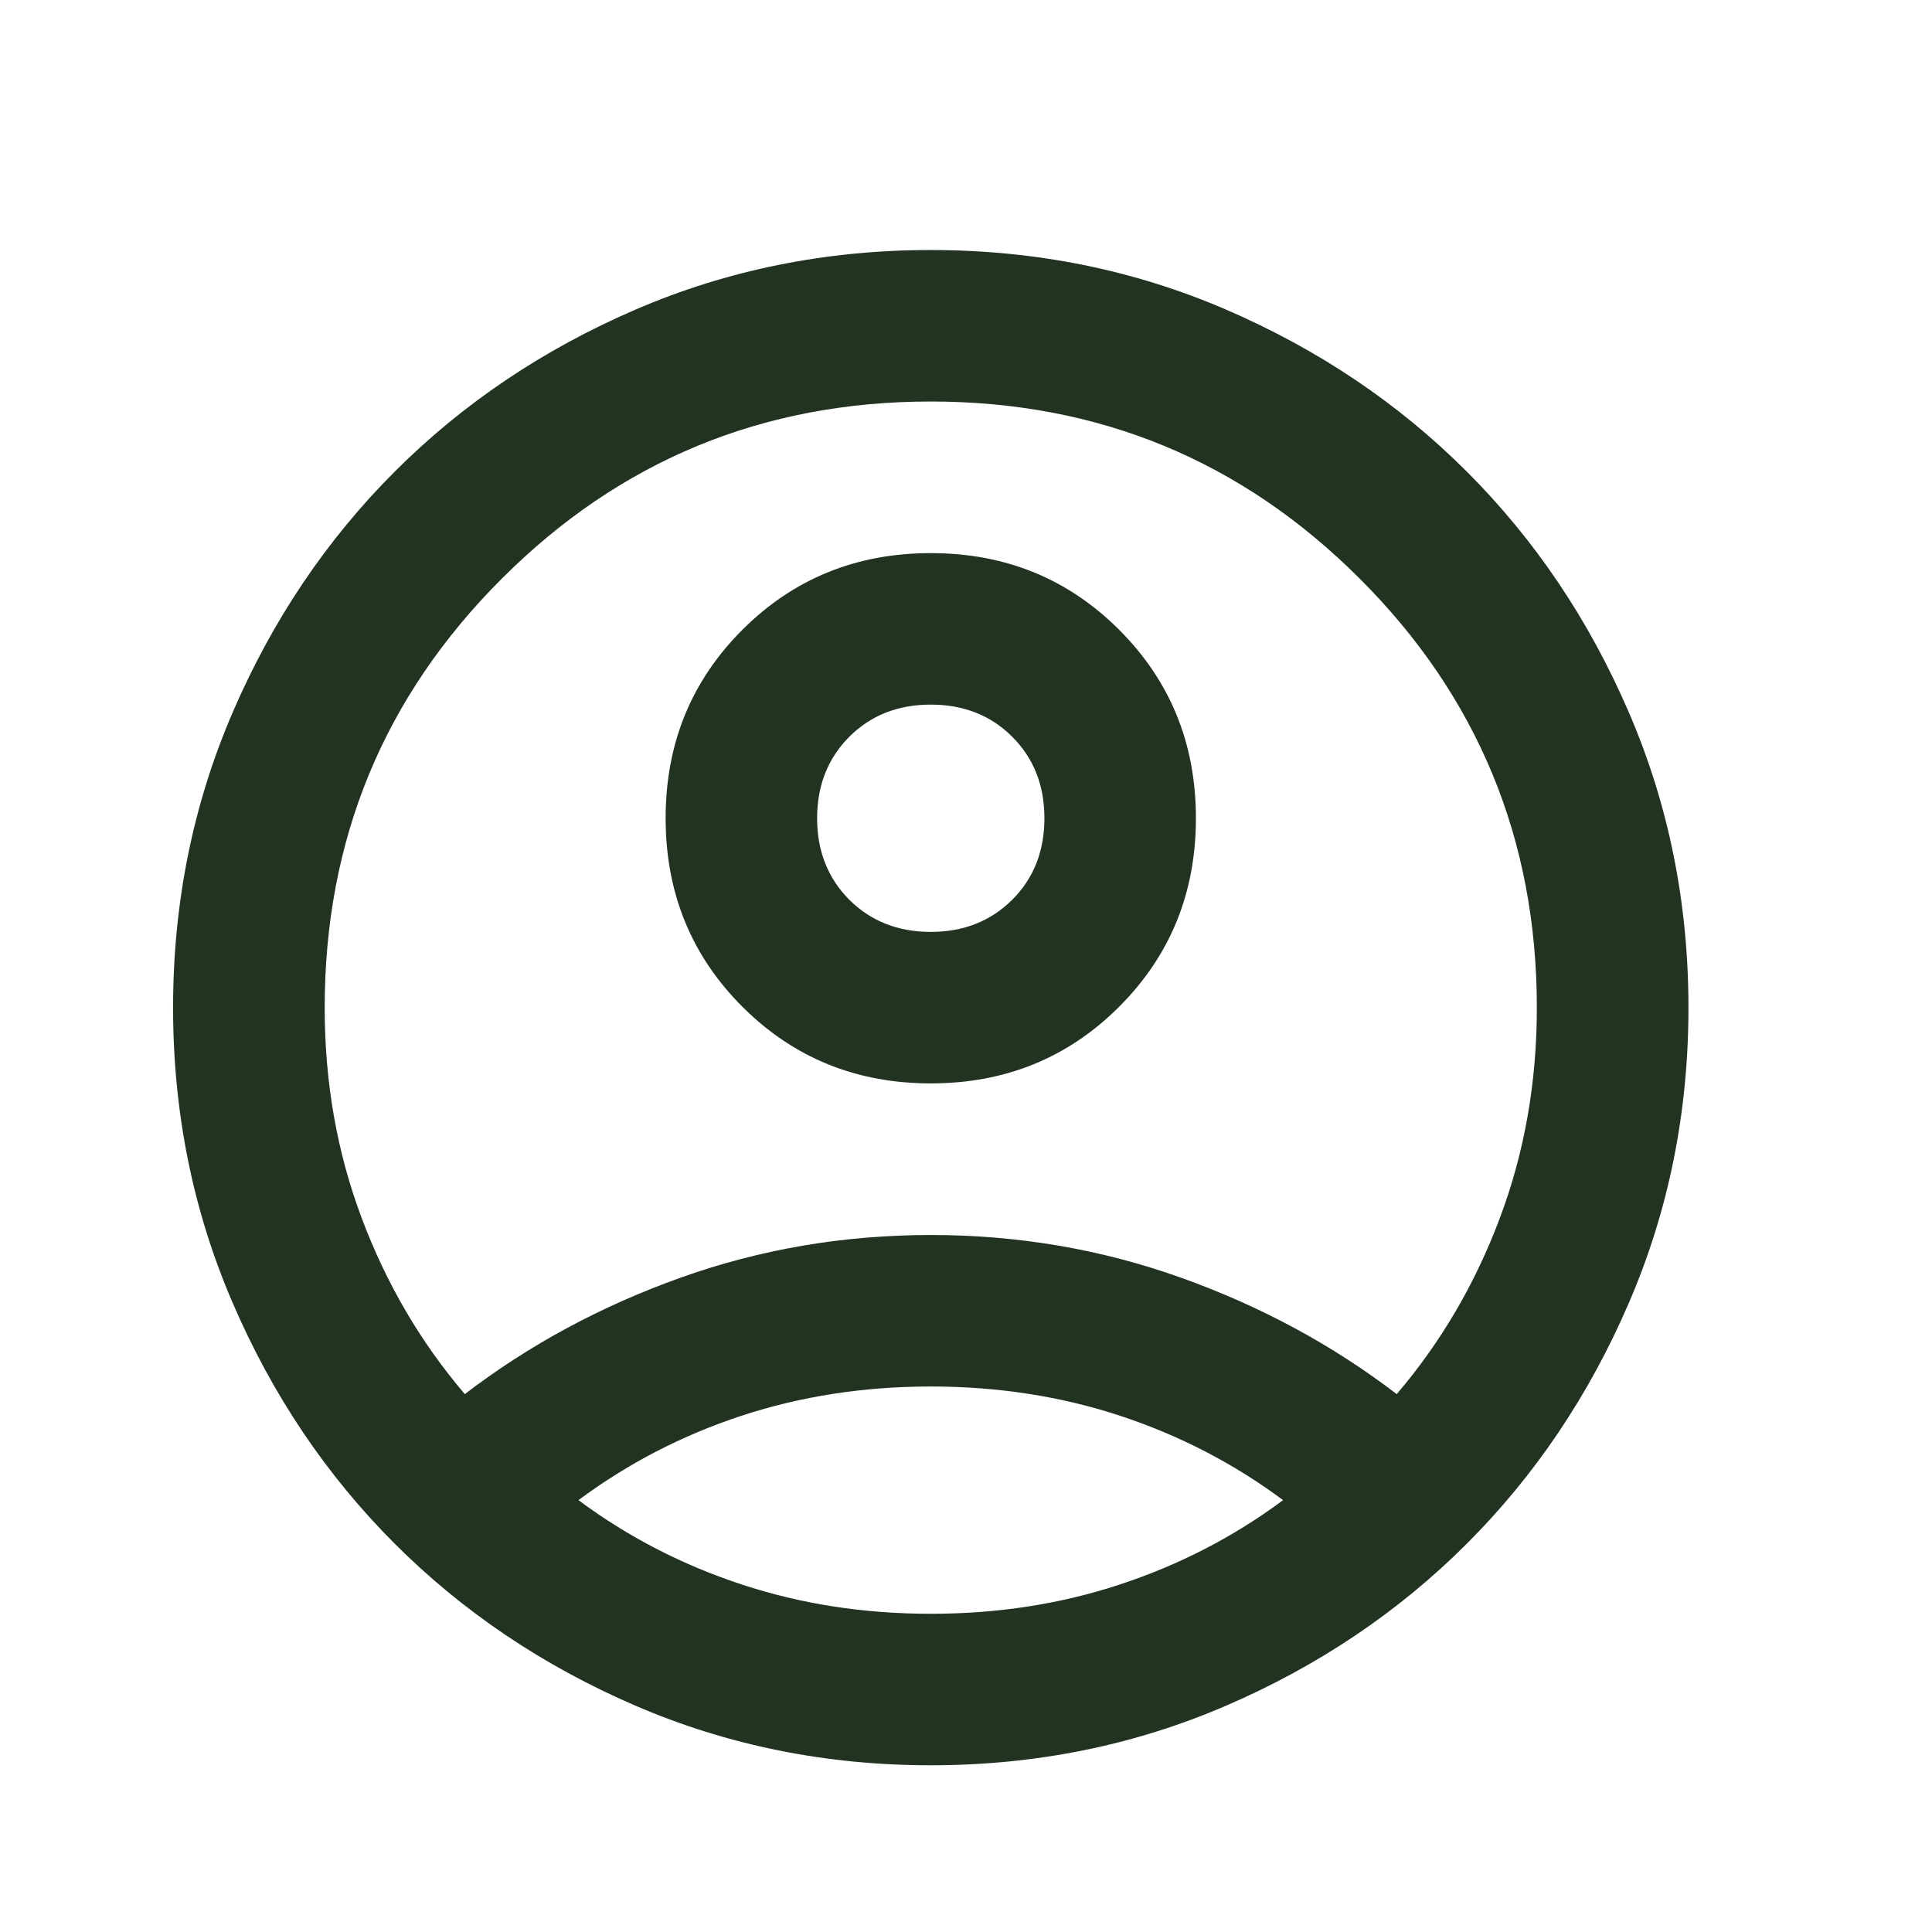 <svg width="17" height="17" viewBox="0 0 17 17" fill="none" xmlns="http://www.w3.org/2000/svg">
<g id="account_circle">
<mask id="mask0_1_14901" style="mask-type:alpha" maskUnits="userSpaceOnUse" x="0" y="0" width="17" height="17">
<rect id="Bounding box" x="0.188" y="0.866" width="16" height="16" fill="#D9D9D9"/>
</mask>
<g mask="url(#mask0_1_14901)">
<path id="account_circle_2" d="M4.09 12.267C4.657 11.833 5.29 11.492 5.99 11.242C6.69 10.992 7.423 10.867 8.19 10.867C8.957 10.867 9.69 10.992 10.39 11.242C11.09 11.492 11.723 11.833 12.29 12.267C12.679 11.811 12.982 11.294 13.198 10.716C13.415 10.139 13.523 9.522 13.523 8.867C13.523 7.389 13.004 6.13 11.965 5.092C10.926 4.053 9.668 3.533 8.19 3.533C6.712 3.533 5.454 4.053 4.415 5.092C3.376 6.13 2.857 7.389 2.857 8.867C2.857 9.522 2.965 10.139 3.182 10.716C3.398 11.294 3.701 11.811 4.09 12.267ZM8.19 9.533C7.535 9.533 6.982 9.308 6.532 8.858C6.082 8.408 5.857 7.855 5.857 7.2C5.857 6.544 6.082 5.992 6.532 5.542C6.982 5.092 7.535 4.867 8.19 4.867C8.846 4.867 9.398 5.092 9.848 5.542C10.298 5.992 10.523 6.544 10.523 7.2C10.523 7.855 10.298 8.408 9.848 8.858C9.398 9.308 8.846 9.533 8.19 9.533ZM8.19 15.533C7.268 15.533 6.401 15.358 5.59 15.008C4.779 14.658 4.073 14.183 3.473 13.583C2.873 12.983 2.398 12.278 2.048 11.466C1.698 10.655 1.523 9.789 1.523 8.867C1.523 7.944 1.698 7.078 2.048 6.267C2.398 5.455 2.873 4.75 3.473 4.15C4.073 3.55 4.779 3.075 5.59 2.725C6.401 2.375 7.268 2.2 8.19 2.2C9.112 2.2 9.979 2.375 10.79 2.725C11.601 3.075 12.307 3.55 12.907 4.15C13.507 4.75 13.982 5.455 14.332 6.267C14.682 7.078 14.857 7.944 14.857 8.867C14.857 9.789 14.682 10.655 14.332 11.466C13.982 12.278 13.507 12.983 12.907 13.583C12.307 14.183 11.601 14.658 10.79 15.008C9.979 15.358 9.112 15.533 8.19 15.533ZM8.19 14.2C8.779 14.2 9.335 14.114 9.857 13.941C10.379 13.769 10.857 13.522 11.29 13.2C10.857 12.878 10.379 12.63 9.857 12.458C9.335 12.286 8.779 12.2 8.19 12.2C7.601 12.2 7.046 12.286 6.523 12.458C6.001 12.63 5.523 12.878 5.09 13.2C5.523 13.522 6.001 13.769 6.523 13.941C7.046 14.114 7.601 14.2 8.19 14.2ZM8.19 8.2C8.479 8.2 8.718 8.105 8.907 7.917C9.096 7.728 9.19 7.489 9.19 7.2C9.19 6.911 9.096 6.672 8.907 6.483C8.718 6.294 8.479 6.2 8.19 6.2C7.901 6.2 7.662 6.294 7.473 6.483C7.285 6.672 7.19 6.911 7.19 7.2C7.19 7.489 7.285 7.728 7.473 7.917C7.662 8.105 7.901 8.2 8.19 8.2Z" fill="#223322"/>
</g>
</g>
</svg>
